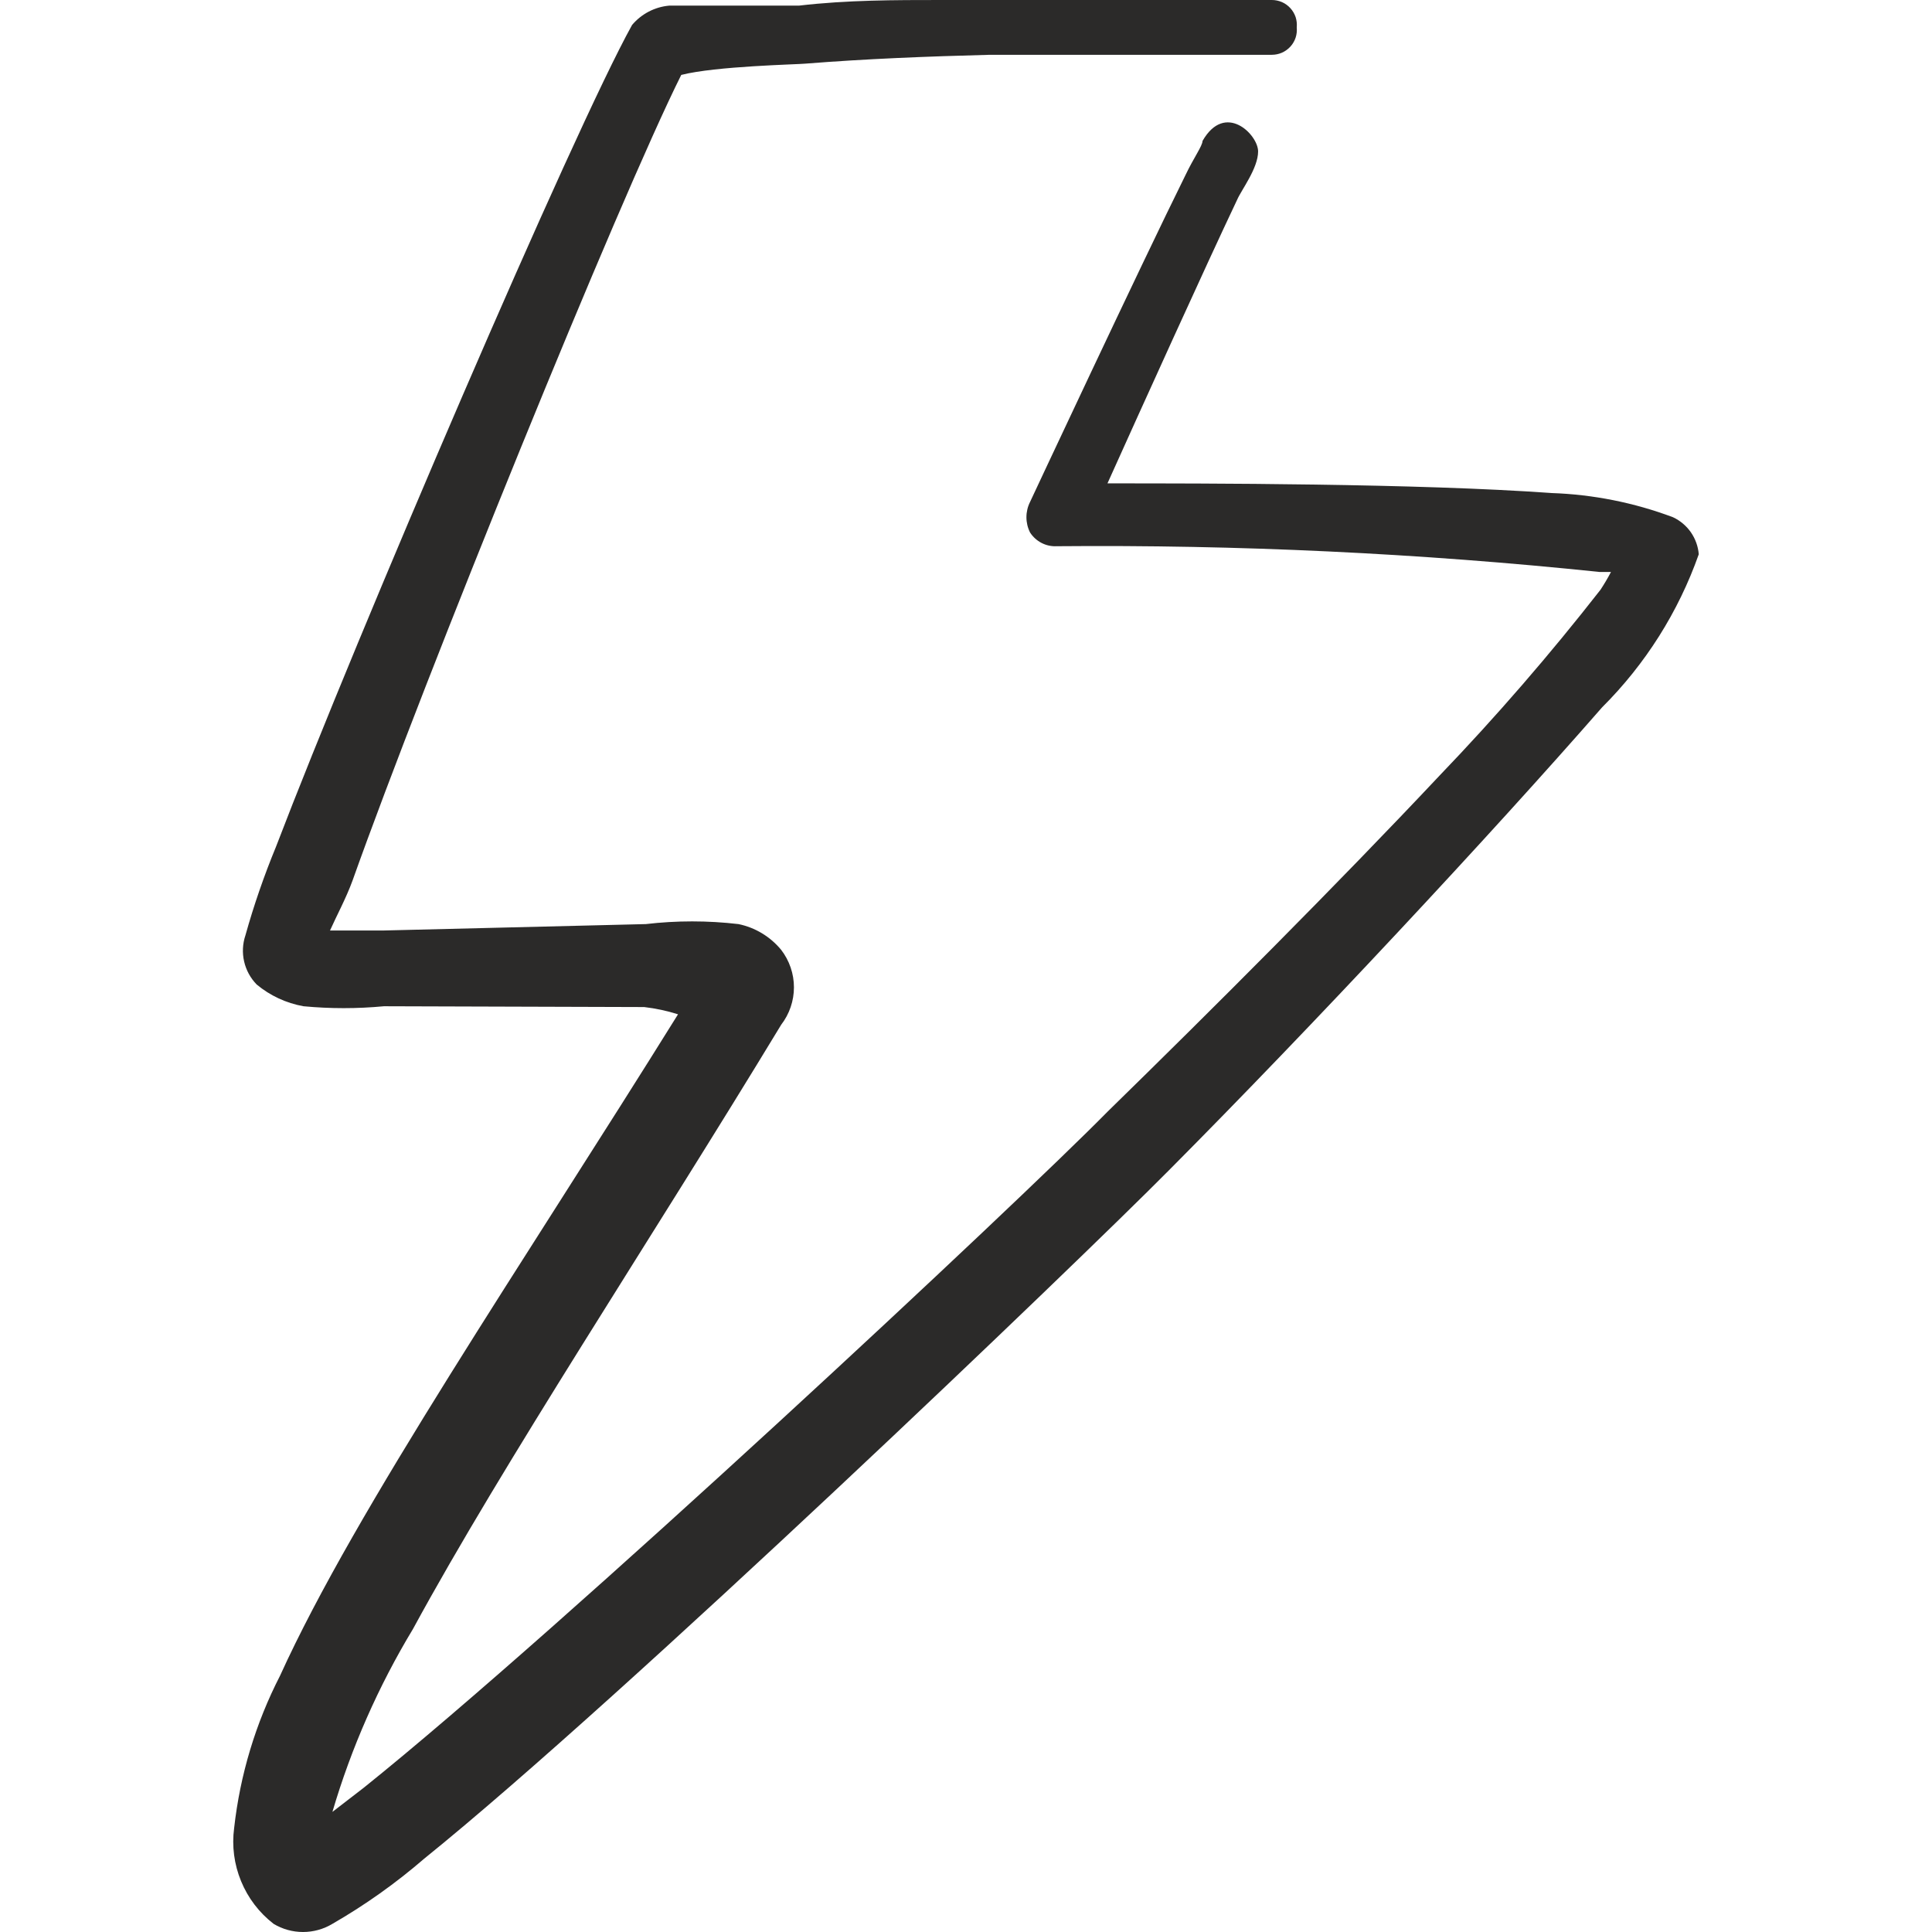 <svg width="36" height="36" viewBox="0 0 36 36" fill="none" xmlns="http://www.w3.org/2000/svg">
<g clip-path="url(#clip0_2615_433)">
<path fill-rule="evenodd" clip-rule="evenodd" d="M31.174 9.638C30.448 9.365 29.682 9.213 28.907 9.187C26.415 9.007 22.422 9.007 20.636 9.007C21.251 7.641 22.467 4.954 23.052 3.723C23.128 3.543 23.443 3.137 23.443 2.822C23.443 2.507 22.827 1.891 22.407 2.627C22.407 2.717 22.242 2.942 22.092 3.258C21.251 4.954 19.194 9.352 19.194 9.352C19.149 9.441 19.126 9.539 19.126 9.638C19.126 9.737 19.149 9.834 19.194 9.923C19.247 10.005 19.321 10.072 19.408 10.117C19.495 10.162 19.592 10.183 19.69 10.178C23.069 10.148 26.447 10.308 29.808 10.658H30.018C29.959 10.772 29.893 10.882 29.823 10.989C28.881 12.195 27.88 13.352 26.82 14.456C24.914 16.483 22.587 18.81 20.636 20.716C18.969 22.413 10.502 30.324 6.779 33.311L6.194 33.762C6.546 32.566 7.051 31.421 7.695 30.354C9.392 27.232 12.109 23.133 14.556 19.095C14.71 18.895 14.794 18.65 14.794 18.397C14.794 18.145 14.71 17.899 14.556 17.699C14.353 17.453 14.072 17.283 13.76 17.219C13.187 17.152 12.607 17.152 12.034 17.219L7.125 17.339H6.149C6.269 17.069 6.449 16.738 6.569 16.408C7.92 12.61 11.538 3.708 12.694 1.396C13.34 1.231 14.871 1.201 15.006 1.186C16.132 1.096 17.288 1.051 18.444 1.021H23.698C23.763 1.021 23.827 1.008 23.887 0.982C23.947 0.955 24 0.917 24.044 0.869C24.088 0.821 24.121 0.764 24.142 0.702C24.162 0.641 24.169 0.575 24.163 0.51C24.169 0.446 24.162 0.38 24.142 0.318C24.121 0.257 24.088 0.2 24.044 0.152C24 0.104 23.947 0.065 23.887 0.039C23.827 0.013 23.763 -0 23.698 5.12903e-06H17.543C16.672 5.12903e-06 15.787 5.13345e-06 14.886 0.105H12.469C12.2 0.129 11.952 0.259 11.778 0.465C10.698 2.402 6.659 11.814 5.143 15.777C4.921 16.316 4.73 16.867 4.573 17.429C4.52 17.586 4.512 17.755 4.549 17.916C4.586 18.078 4.667 18.226 4.783 18.345C5.033 18.553 5.333 18.692 5.654 18.75C6.153 18.797 6.655 18.797 7.155 18.75L12.004 18.765C12.218 18.79 12.429 18.835 12.634 18.9C9.767 23.509 6.629 28.117 5.218 31.225C4.763 32.111 4.473 33.072 4.363 34.062C4.318 34.398 4.363 34.74 4.492 35.053C4.621 35.367 4.83 35.641 5.098 35.848C5.264 35.948 5.453 36 5.646 36C5.839 36 6.028 35.948 6.194 35.848C6.802 35.498 7.375 35.091 7.905 34.633C11.628 31.63 20.095 23.509 21.776 21.812C24.463 19.11 27.781 15.552 29.853 13.18C30.659 12.377 31.275 11.402 31.654 10.328C31.642 10.181 31.591 10.04 31.507 9.918C31.422 9.797 31.307 9.7 31.174 9.638Z" fill="#2B2A29"/>
</g>
<defs>
<clipPath id="clip0_2615_433">
<rect width="36" height="36" fill="white"/>
</clipPath>
</defs>
</svg>
